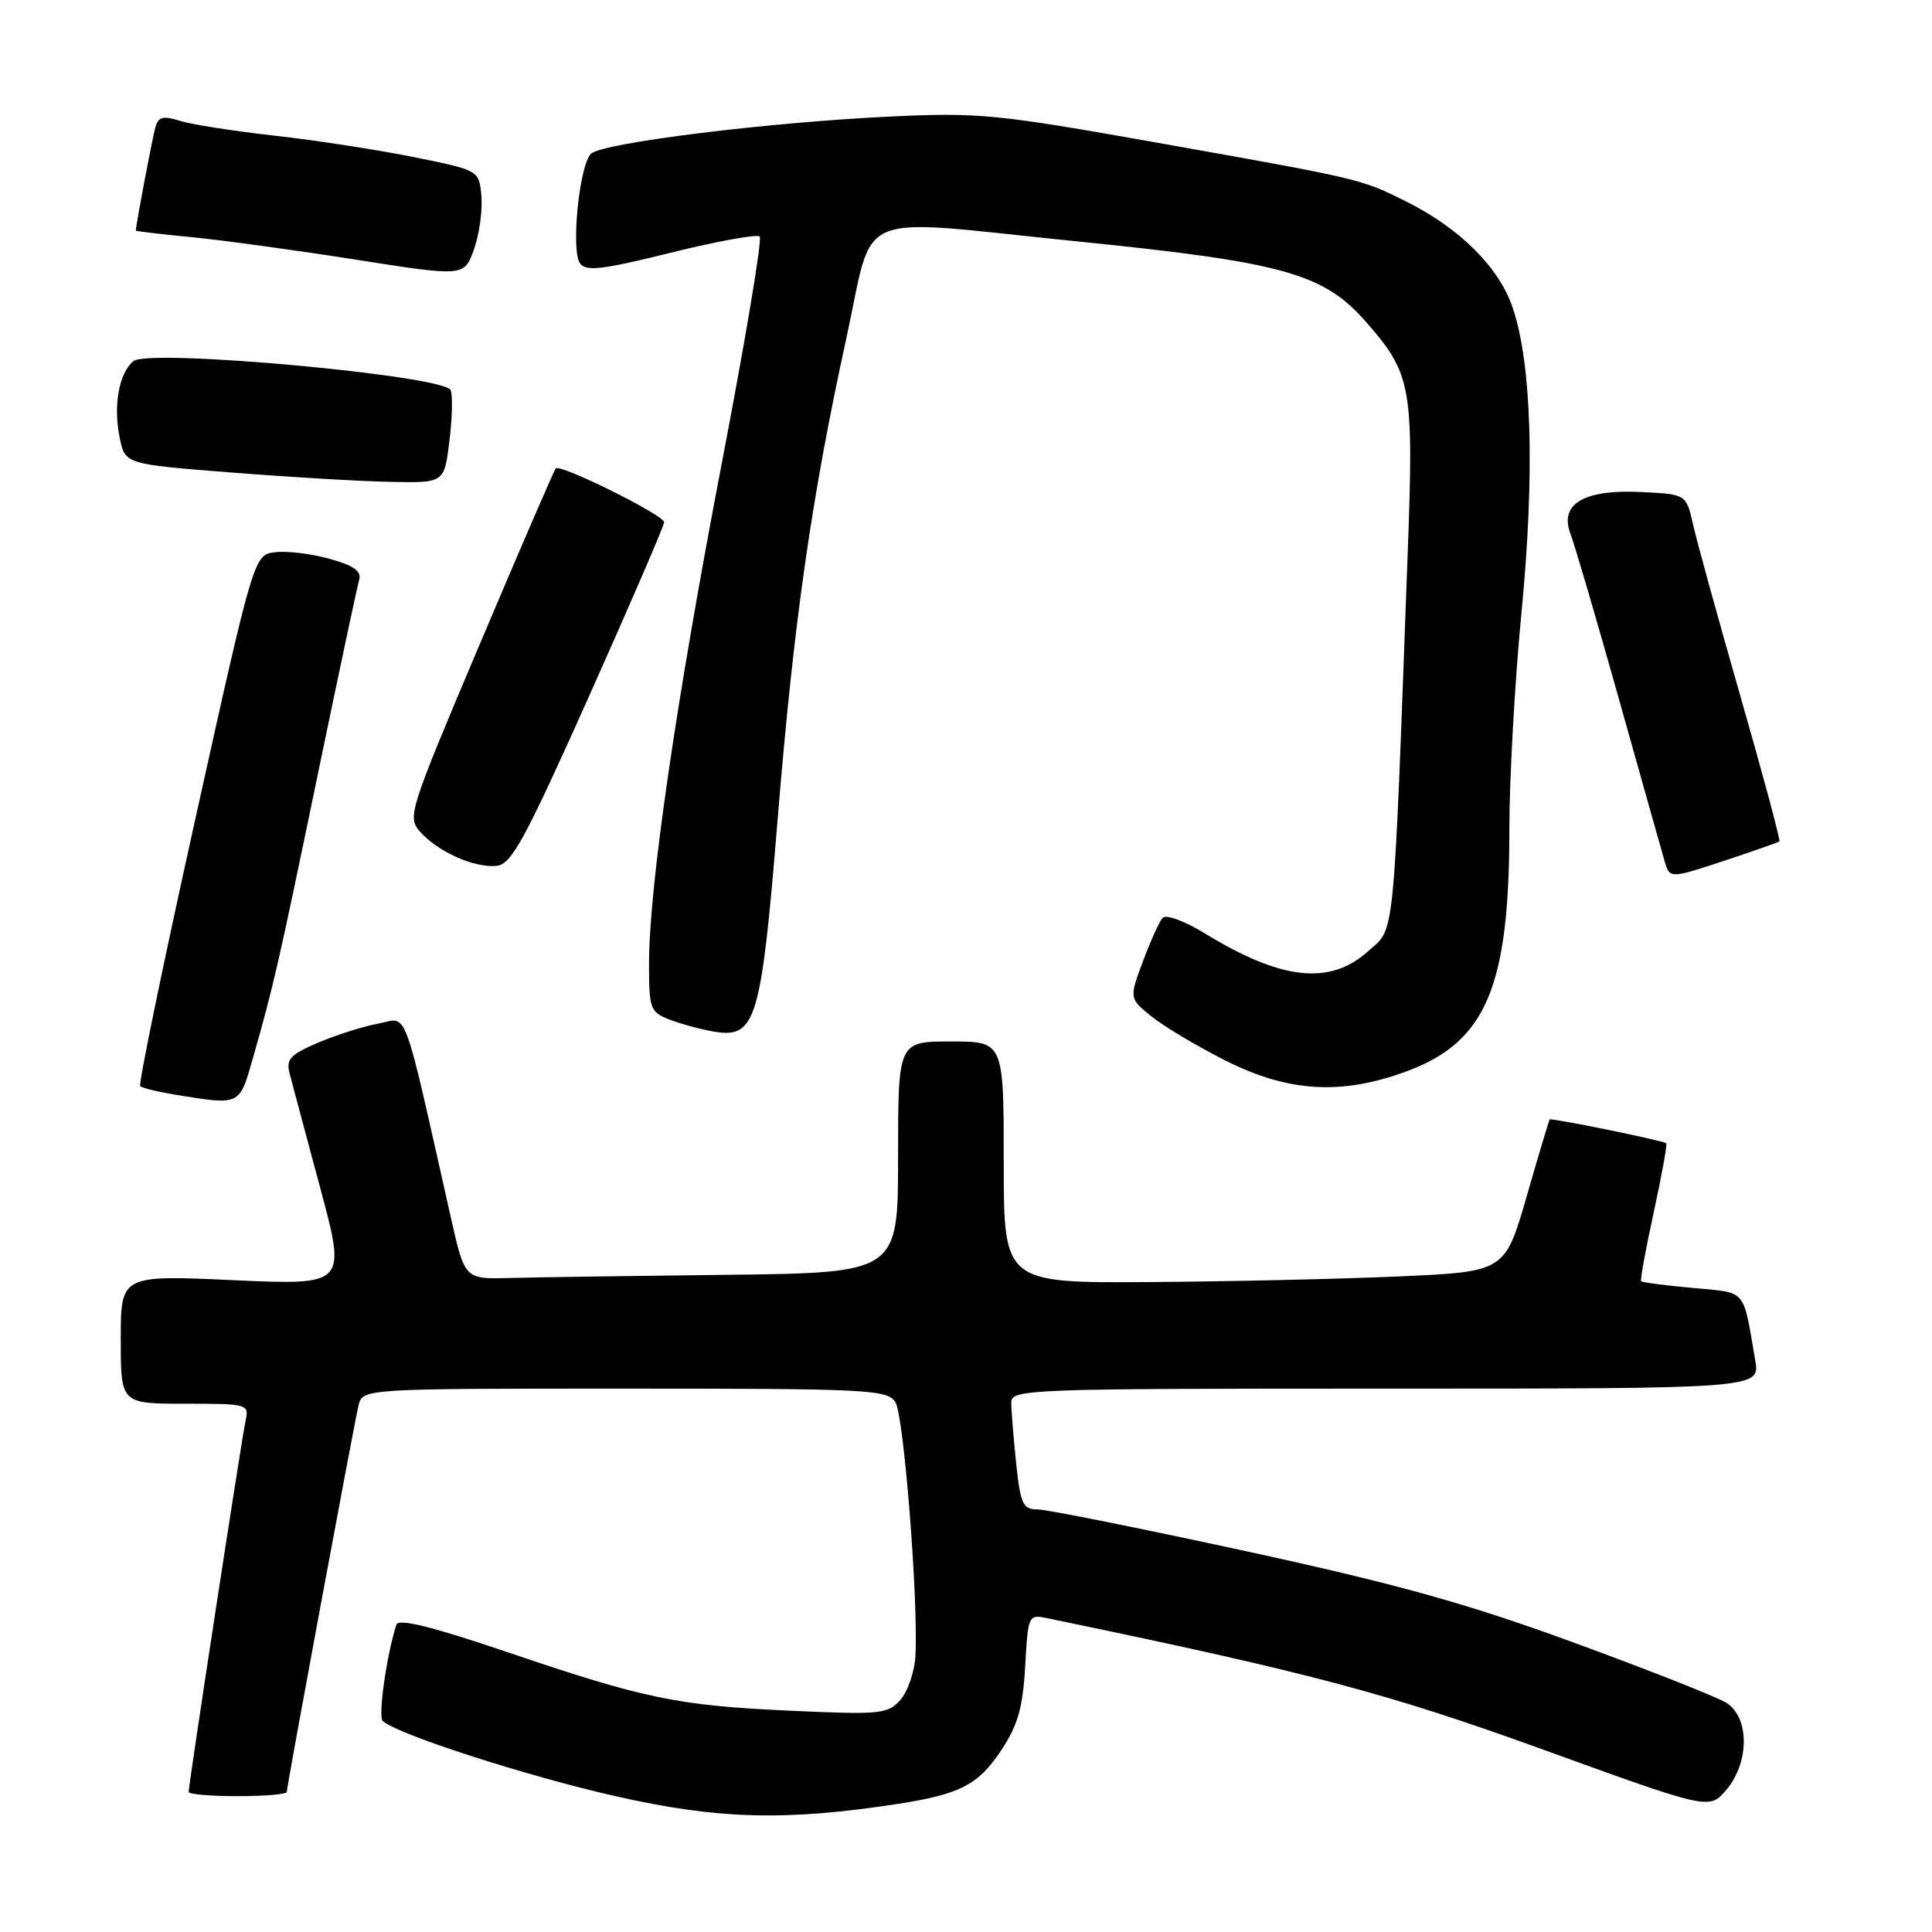 <?xml version="1.0" encoding="UTF-8" standalone="no"?>
<!DOCTYPE svg PUBLIC "-//W3C//DTD SVG 1.1//EN" "http://www.w3.org/Graphics/SVG/1.1/DTD/svg11.dtd" >
<svg xmlns="http://www.w3.org/2000/svg" xmlns:xlink="http://www.w3.org/1999/xlink" version="1.1" viewBox="0 0 256 256">
 <g >
 <path fill="currentColor"
d=" M 119.00 239.02 C 127.24 237.74 129.65 236.49 132.68 231.90 C 134.87 228.60 135.53 226.27 135.84 220.81 C 136.23 213.94 136.25 213.90 138.87 214.44 C 173.48 221.61 183.85 224.36 204.50 231.84 C 226.50 239.82 226.50 239.82 228.75 237.16 C 231.83 233.51 231.83 227.57 228.75 225.63 C 227.51 224.86 218.40 221.26 208.50 217.64 C 194.31 212.45 185.12 209.89 165.05 205.53 C 151.05 202.49 138.63 200.00 137.44 200.00 C 135.54 200.00 135.21 199.28 134.64 193.85 C 134.29 190.47 134.00 186.87 134.00 185.85 C 134.00 184.07 135.98 184.00 183.61 184.00 C 233.22 184.00 233.22 184.00 232.58 180.25 C 230.91 170.59 231.56 171.34 224.31 170.66 C 220.68 170.33 217.60 169.93 217.46 169.77 C 217.31 169.62 218.07 165.50 219.13 160.62 C 220.20 155.73 220.94 151.62 220.78 151.48 C 220.41 151.14 205.56 148.11 205.34 148.33 C 205.26 148.42 203.88 153.00 202.30 158.50 C 199.41 168.50 199.41 168.50 185.46 169.13 C 177.78 169.47 162.84 169.81 152.25 169.88 C 133.00 170.00 133.00 170.00 133.00 154.00 C 133.00 138.00 133.00 138.00 126.00 138.00 C 119.00 138.00 119.00 138.00 119.00 153.33 C 119.00 168.66 119.00 168.66 96.25 168.92 C 83.74 169.06 70.82 169.25 67.54 169.34 C 61.59 169.50 61.59 169.50 59.78 161.50 C 53.22 132.39 54.15 134.88 50.12 135.63 C 48.13 136.00 44.54 137.14 42.14 138.16 C 38.44 139.74 37.88 140.36 38.38 142.26 C 38.70 143.49 40.52 150.31 42.43 157.40 C 45.89 170.30 45.89 170.30 30.95 169.63 C 16.00 168.95 16.00 168.95 16.00 177.48 C 16.00 186.00 16.00 186.00 24.52 186.00 C 32.83 186.00 33.03 186.05 32.54 188.25 C 32.03 190.57 25.00 236.43 25.00 237.44 C 25.00 237.75 27.92 238.00 31.50 238.00 C 35.08 238.00 38.00 237.75 38.00 237.44 C 38.00 236.67 46.85 189.03 47.50 186.25 C 48.04 184.00 48.04 184.00 82.78 184.00 C 115.19 184.00 117.59 184.12 118.65 185.81 C 119.76 187.59 121.69 211.92 121.30 219.37 C 121.19 221.49 120.29 224.14 119.30 225.25 C 117.62 227.12 116.65 227.22 105.00 226.69 C 89.79 226.01 85.49 225.12 67.21 218.91 C 57.18 215.51 52.80 214.43 52.52 215.28 C 51.21 219.39 50.07 227.46 50.72 228.05 C 52.68 229.81 69.71 235.32 81.50 237.99 C 95.06 241.08 104.09 241.32 119.00 239.02 Z  M 33.50 140.25 C 36.29 130.46 36.80 128.21 42.03 103.00 C 44.82 89.53 47.32 77.77 47.58 76.89 C 47.93 75.69 46.94 74.96 43.69 74.05 C 41.30 73.38 38.06 72.98 36.49 73.17 C 33.65 73.50 33.65 73.50 25.89 108.48 C 21.62 127.72 18.33 143.66 18.58 143.91 C 18.83 144.17 20.94 144.68 23.27 145.06 C 31.87 146.46 31.71 146.54 33.50 140.25 Z  M 186.53 141.90 C 196.93 138.01 200.00 130.70 200.00 109.82 C 200.00 103.18 200.72 90.27 201.61 81.12 C 203.39 62.68 202.97 48.20 200.43 40.75 C 198.61 35.39 193.44 30.25 186.29 26.68 C 180.32 23.70 180.41 23.72 153.06 18.86 C 132.09 15.13 129.62 14.89 118.00 15.44 C 101.72 16.21 79.82 18.93 78.31 20.37 C 76.78 21.83 75.63 33.09 76.84 34.87 C 77.61 36.00 79.67 35.77 88.91 33.48 C 95.04 31.96 100.33 31.00 100.67 31.34 C 101.01 31.68 98.76 45.13 95.67 61.23 C 89.59 92.88 86.00 117.56 86.00 127.68 C 86.00 133.70 86.15 134.11 88.75 135.11 C 90.26 135.70 92.92 136.41 94.65 136.70 C 100.15 137.62 100.86 135.26 103.02 108.81 C 105.18 82.33 107.50 66.07 112.16 44.75 C 115.94 27.48 112.51 28.93 142.50 31.96 C 170.02 34.74 175.35 36.21 180.98 42.63 C 187.05 49.54 187.35 51.21 186.52 73.50 C 184.59 125.88 184.89 122.82 181.23 126.09 C 176.18 130.59 169.78 129.88 159.68 123.70 C 157.00 122.05 154.50 121.13 154.06 121.62 C 153.62 122.10 152.44 124.70 151.44 127.39 C 149.62 132.28 149.62 132.28 152.56 134.67 C 154.18 135.98 158.60 138.62 162.38 140.53 C 170.75 144.75 177.84 145.15 186.53 141.90 Z  M 229.06 113.86 C 232.60 112.68 235.63 111.61 235.78 111.49 C 235.94 111.37 233.63 102.77 230.65 92.38 C 227.67 82.00 224.83 71.70 224.34 69.50 C 223.43 65.50 223.43 65.50 217.62 65.20 C 209.91 64.80 206.57 66.74 208.10 70.76 C 208.68 72.26 211.61 82.28 214.62 93.00 C 217.63 103.72 220.33 113.29 220.61 114.25 C 221.27 116.44 221.28 116.44 229.06 113.86 Z  M 78.05 92.26 C 83.52 80.02 88.00 69.65 88.00 69.20 C 88.00 68.26 74.23 61.42 73.64 62.07 C 73.42 62.30 68.89 72.79 63.57 85.36 C 54.14 107.64 53.94 108.27 55.70 110.25 C 58.04 112.88 62.89 115.03 65.80 114.73 C 67.77 114.53 69.50 111.36 78.05 92.26 Z  M 59.54 58.52 C 59.92 55.50 60.00 52.43 59.72 51.70 C 58.97 49.76 19.71 46.16 17.68 47.85 C 15.76 49.45 14.99 53.72 15.86 58.00 C 16.57 61.50 16.57 61.50 30.54 62.60 C 38.22 63.21 47.73 63.77 51.68 63.85 C 58.86 64.00 58.86 64.00 59.54 58.52 Z  M 63.79 26.04 C 63.50 22.57 63.50 22.57 55.00 20.85 C 50.33 19.90 42.00 18.61 36.50 17.99 C 31.00 17.38 25.28 16.48 23.80 16.00 C 21.64 15.31 20.99 15.48 20.60 16.82 C 20.21 18.16 18.00 29.83 18.00 30.55 C 18.00 30.64 21.26 31.03 25.25 31.41 C 29.24 31.79 39.02 33.13 47.00 34.38 C 61.50 36.66 61.50 36.66 62.79 33.08 C 63.50 31.11 63.95 27.94 63.79 26.04 Z "/>
</g>
</svg>